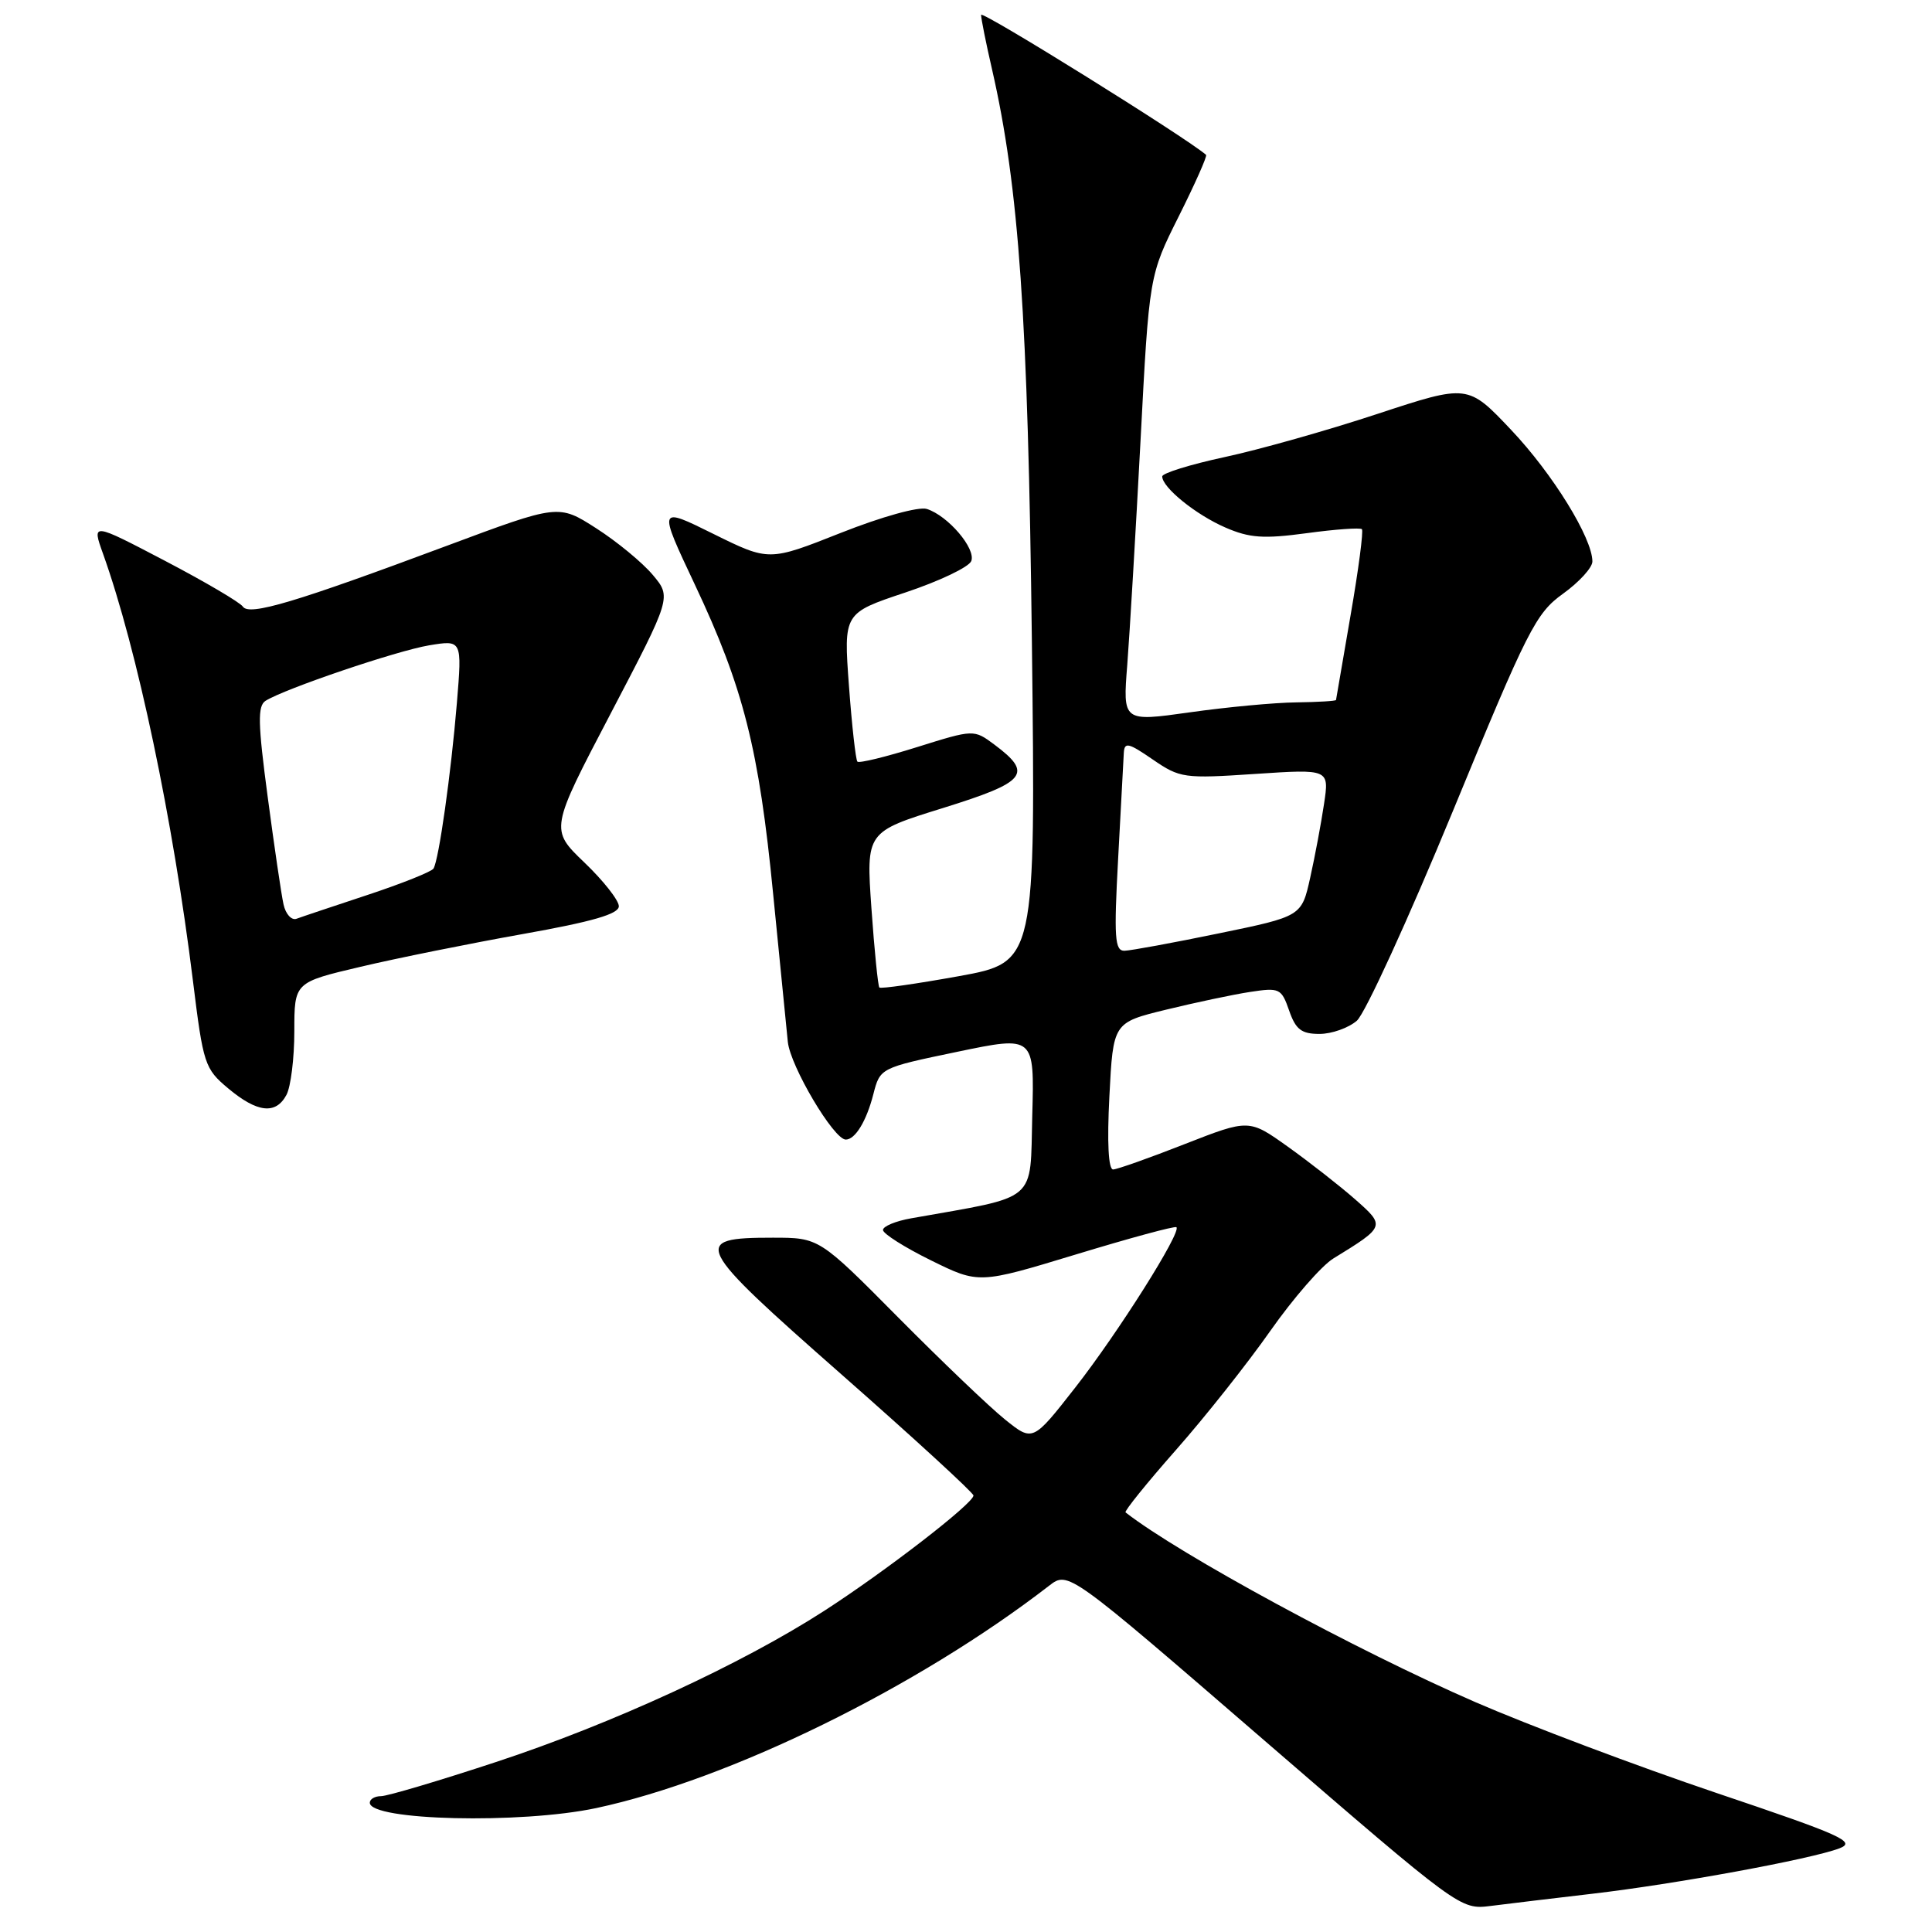 <?xml version="1.0" encoding="UTF-8" standalone="no"?>
<!DOCTYPE svg PUBLIC "-//W3C//DTD SVG 1.1//EN" "http://www.w3.org/Graphics/SVG/1.1/DTD/svg11.dtd" >
<svg xmlns="http://www.w3.org/2000/svg" xmlns:xlink="http://www.w3.org/1999/xlink" version="1.1" viewBox="0 0 256 256">
 <g >
 <path fill="currentColor"
d=" M 211.00 250.93 C 222.01 249.65 239.95 246.35 243.72 244.92 C 246.01 244.05 244.13 243.20 227.39 237.56 C 216.99 234.05 202.63 228.64 195.49 225.54 C 179.74 218.69 156.30 205.98 149.14 200.40 C 148.95 200.24 151.94 196.53 155.80 192.15 C 159.67 187.77 165.30 180.66 168.33 176.34 C 171.36 172.03 175.11 167.72 176.67 166.76 C 183.59 162.51 183.60 162.47 179.53 158.89 C 177.50 157.11 173.51 153.99 170.67 151.96 C 165.50 148.27 165.50 148.27 157.00 151.59 C 152.32 153.43 148.05 154.94 147.50 154.96 C 146.87 154.99 146.68 151.43 147.00 145.25 C 147.50 135.50 147.50 135.50 154.50 133.79 C 158.35 132.85 163.35 131.79 165.62 131.44 C 169.55 130.84 169.79 130.96 170.82 133.91 C 171.69 136.42 172.45 137.00 174.84 137.00 C 176.45 137.00 178.68 136.21 179.79 135.25 C 180.89 134.29 186.61 121.79 192.51 107.48 C 202.44 83.36 203.50 81.26 207.11 78.67 C 209.25 77.13 211.00 75.21 211.00 74.40 C 211.00 71.30 205.74 62.78 200.24 56.97 C 194.50 50.90 194.50 50.90 182.50 54.85 C 175.90 57.03 166.79 59.60 162.25 60.57 C 157.71 61.55 154.00 62.70 154.00 63.13 C 154.00 64.60 158.47 68.21 162.37 69.90 C 165.57 71.29 167.42 71.42 173.14 70.65 C 176.94 70.13 180.23 69.90 180.46 70.12 C 180.68 70.35 180.01 75.48 178.96 81.52 C 177.92 87.56 177.05 92.61 177.03 92.75 C 177.01 92.89 174.64 93.03 171.75 93.07 C 168.86 93.10 162.51 93.70 157.64 94.39 C 148.77 95.64 148.77 95.64 149.37 88.07 C 149.69 83.91 150.48 70.60 151.12 58.50 C 152.27 36.50 152.27 36.50 156.20 28.65 C 158.36 24.33 159.99 20.67 159.81 20.52 C 157.23 18.26 130.00 1.31 130.00 1.97 C 130.00 2.47 130.65 5.72 131.45 9.19 C 135.02 24.78 136.22 42.10 136.73 85.00 C 137.23 127.50 137.23 127.50 127.04 129.35 C 121.44 130.36 116.71 131.04 116.52 130.85 C 116.34 130.66 115.86 125.94 115.47 120.37 C 114.76 110.23 114.76 110.23 124.94 107.07 C 136.03 103.62 136.92 102.52 131.77 98.67 C 129.04 96.64 129.04 96.64 121.53 98.99 C 117.39 100.29 113.83 101.16 113.61 100.92 C 113.39 100.69 112.88 96.17 112.49 90.87 C 111.78 81.24 111.78 81.24 119.96 78.51 C 124.46 77.01 128.39 75.14 128.70 74.34 C 129.33 72.69 125.61 68.33 122.81 67.44 C 121.74 67.10 116.84 68.46 111.41 70.61 C 101.89 74.38 101.89 74.38 94.54 70.75 C 87.19 67.11 87.19 67.11 92.07 77.46 C 98.51 91.10 100.57 99.25 102.45 118.50 C 103.32 127.30 104.19 136.10 104.39 138.05 C 104.73 141.30 110.48 151.00 112.07 151.00 C 113.32 151.00 114.81 148.55 115.72 145.00 C 116.62 141.50 116.62 141.50 126.84 139.37 C 137.07 137.24 137.07 137.24 136.78 147.82 C 136.47 159.50 137.75 158.41 120.75 161.43 C 118.69 161.79 117.00 162.49 117.00 162.98 C 117.00 163.47 119.86 165.28 123.35 167.00 C 129.70 170.13 129.70 170.13 142.60 166.21 C 149.70 164.05 155.67 162.43 155.88 162.61 C 156.60 163.22 148.16 176.59 142.49 183.84 C 136.85 191.05 136.85 191.05 133.17 188.09 C 131.15 186.47 124.78 180.38 119.02 174.57 C 108.54 164.00 108.54 164.00 102.39 164.00 C 91.47 164.00 91.92 164.89 111.49 182.11 C 121.11 190.57 128.98 197.80 128.99 198.16 C 129.01 199.19 117.33 208.21 109.19 213.46 C 98.22 220.53 81.10 228.42 65.71 233.48 C 58.16 235.97 51.32 238.00 50.49 238.00 C 49.67 238.00 49.00 238.39 49.00 238.87 C 49.00 241.24 68.99 241.71 79.00 239.58 C 96.72 235.79 121.58 223.59 139.02 210.11 C 141.55 208.16 141.55 208.16 167.52 230.61 C 193.42 252.98 193.51 253.05 197.50 252.55 C 199.70 252.27 205.78 251.54 211.00 250.93 Z  M 37.96 145.07 C 38.53 144.00 39.00 140.22 39.00 136.65 C 39.00 130.17 39.00 130.17 47.75 128.11 C 52.56 126.97 62.24 125.02 69.25 123.77 C 78.53 122.12 82.00 121.11 82.00 120.08 C 82.00 119.30 79.95 116.69 77.44 114.29 C 72.87 109.91 72.87 109.91 80.93 94.52 C 88.98 79.13 88.98 79.13 86.49 76.17 C 85.12 74.54 81.75 71.76 79.00 70.00 C 74.01 66.80 74.01 66.80 59.26 72.30 C 39.09 79.83 33.02 81.64 32.18 80.38 C 31.81 79.82 27.15 77.08 21.84 74.30 C 12.17 69.24 12.17 69.24 13.65 73.37 C 18.19 86.06 22.93 108.60 25.57 130.00 C 26.93 141.02 27.12 141.61 30.24 144.22 C 34.10 147.45 36.55 147.72 37.96 145.07 Z  M 148.16 113.75 C 148.52 107.01 148.85 100.73 148.91 99.78 C 148.99 98.29 149.51 98.41 152.75 100.64 C 156.35 103.11 156.88 103.18 166.32 102.55 C 176.14 101.90 176.14 101.90 175.44 106.53 C 175.06 109.08 174.24 113.47 173.61 116.29 C 172.47 121.42 172.47 121.42 161.49 123.68 C 155.44 124.93 149.82 125.96 149.00 125.98 C 147.71 126.00 147.59 124.27 148.16 113.75 Z  M 37.57 119.84 C 37.28 118.55 36.34 112.14 35.47 105.59 C 34.17 95.84 34.12 93.54 35.19 92.86 C 37.73 91.26 52.56 86.23 56.86 85.51 C 61.23 84.79 61.23 84.79 60.54 93.14 C 59.77 102.46 58.15 113.94 57.44 115.09 C 57.19 115.50 53.27 117.07 48.74 118.57 C 44.21 120.07 39.96 121.49 39.29 121.74 C 38.63 121.98 37.85 121.13 37.57 119.84 Z "/>
</g>
</svg>